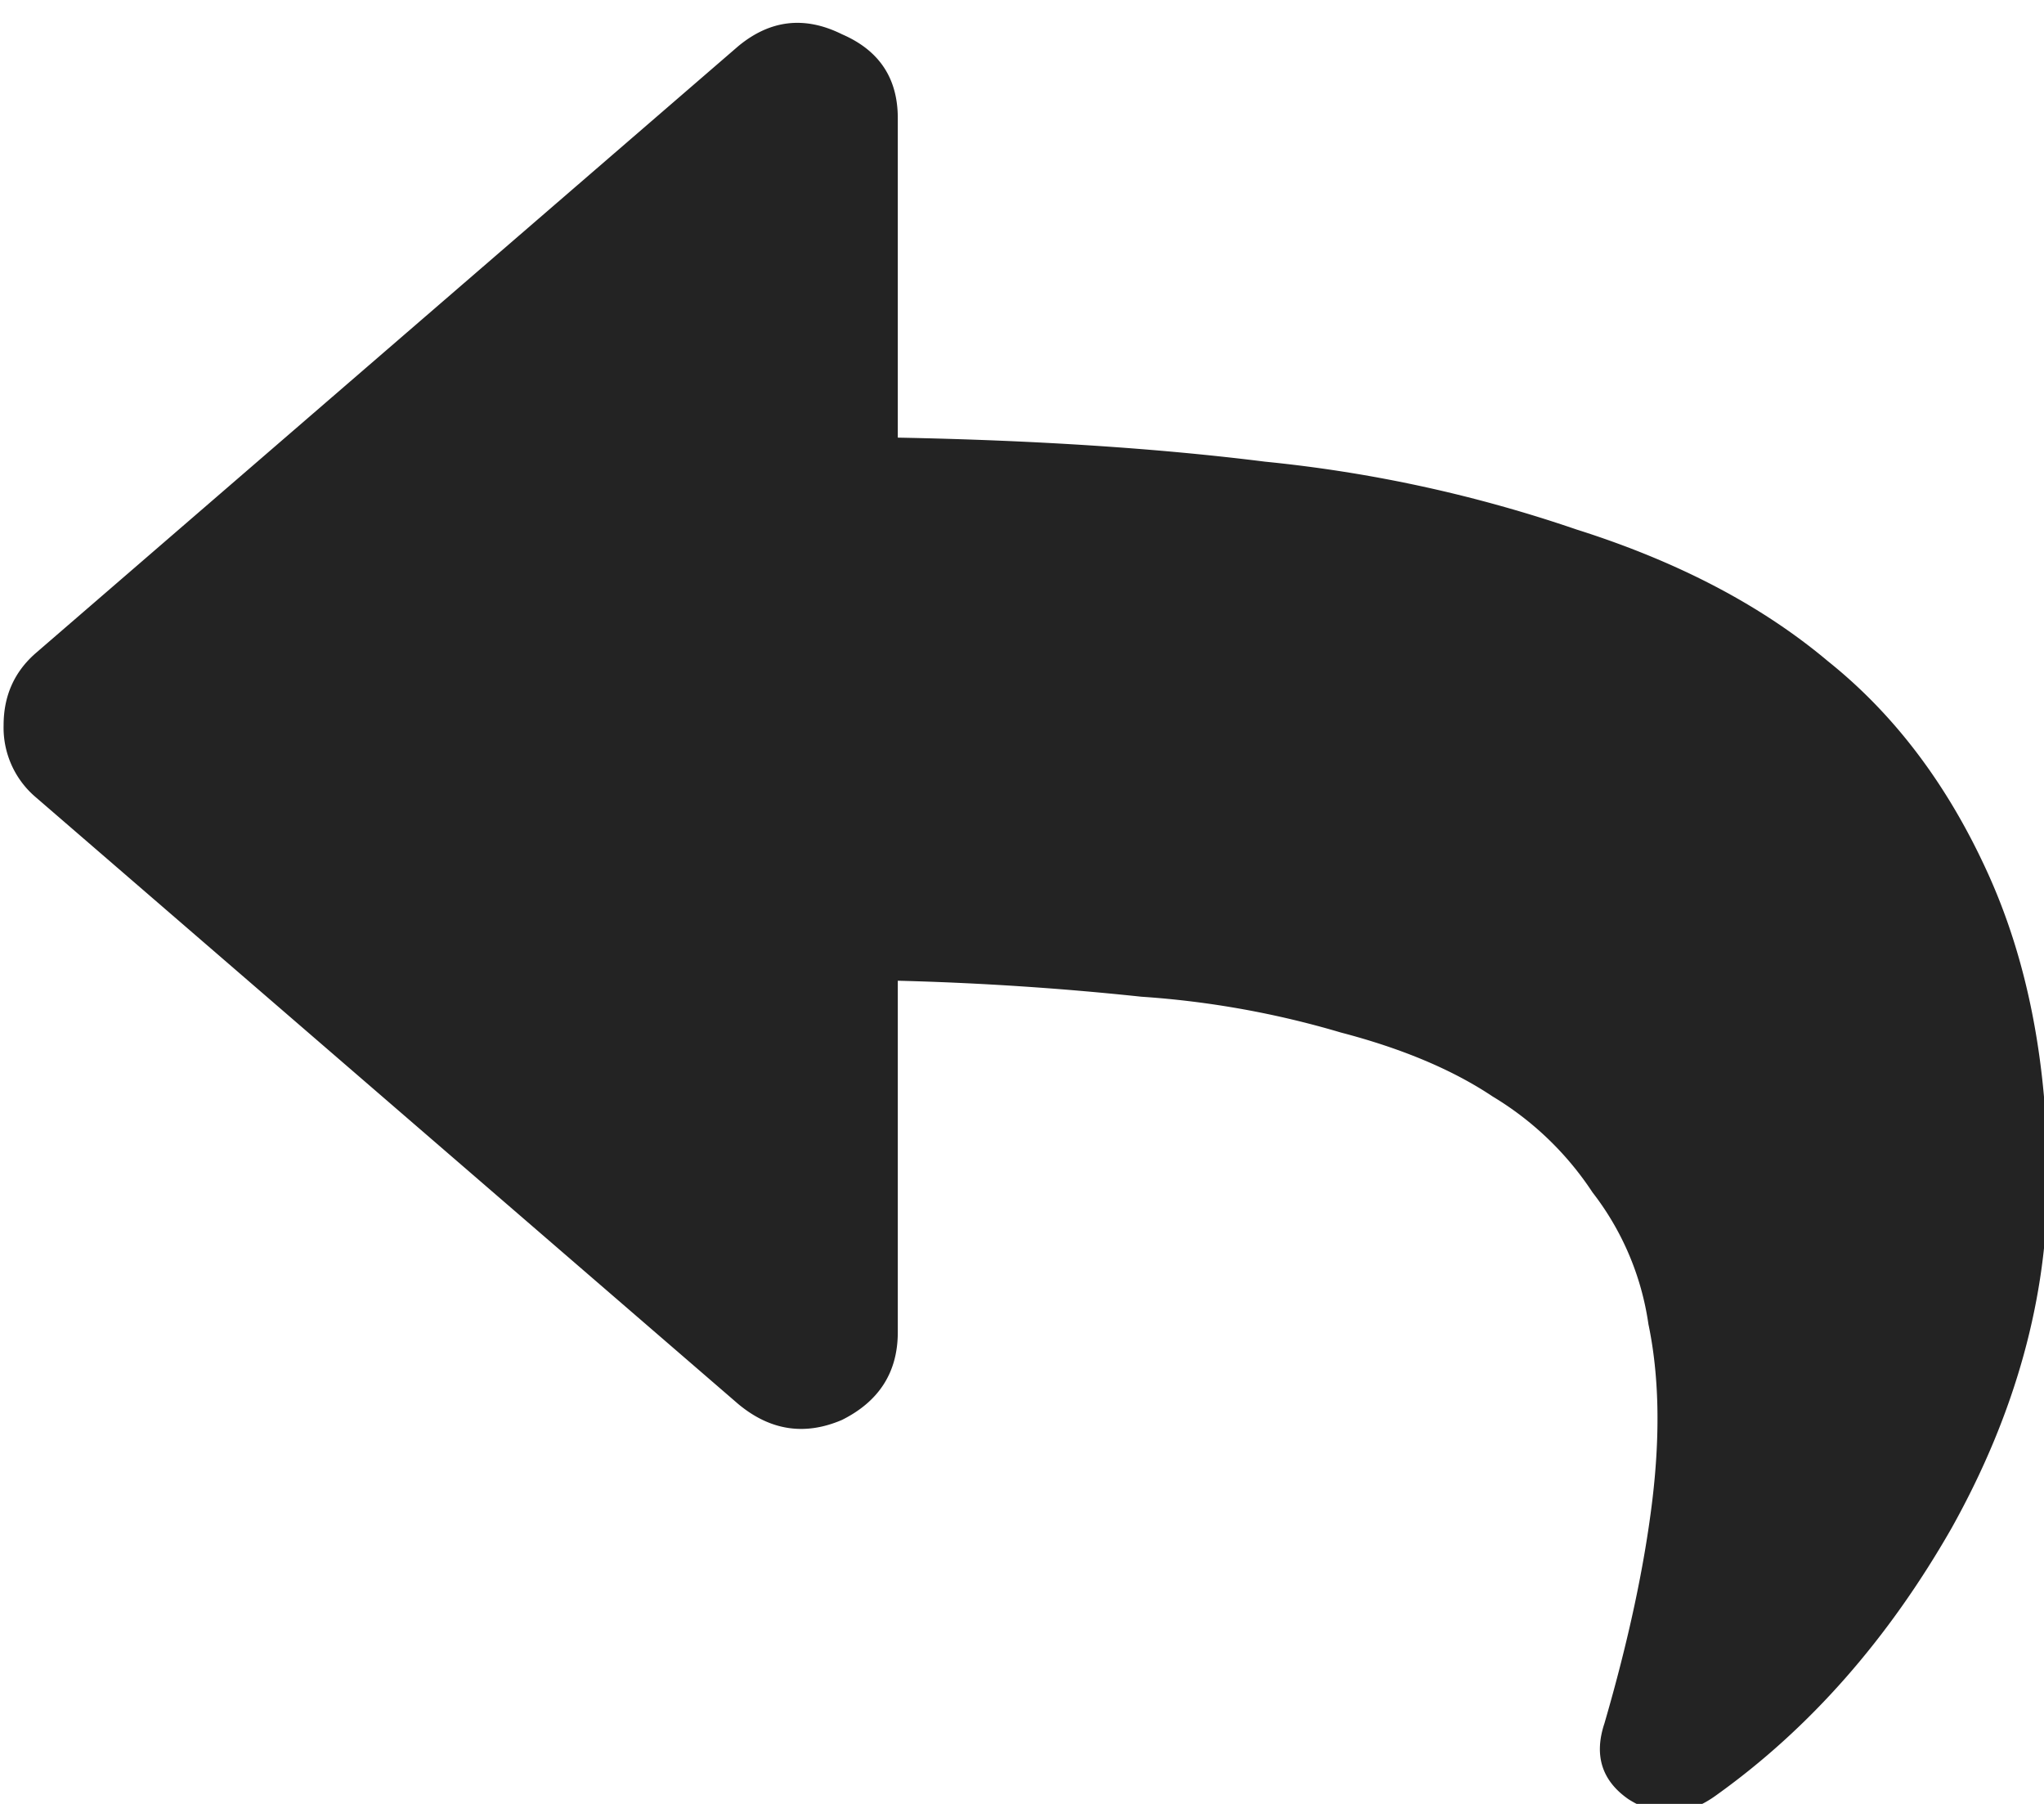 <svg xmlns="http://www.w3.org/2000/svg" width="17" height="15" viewBox="0 0 17 15"><g><g><g/><g><path fill="#232323" d="M.296 5.432L6.139.385c.266-.221.554-.254.864-.1.31.134.464.366.464.698v2.656c1.152.022 2.17.089 3.055.2.886.088 1.749.276 2.59.564.841.266 1.538.63 2.092 1.096.553.442.996 1.029 1.328 1.76.332.73.498 1.582.498 2.556s-.266 1.937-.797 2.889c-.531.93-1.184 1.67-1.959 2.224-.243.177-.487.188-.73.033-.222-.154-.288-.365-.2-.63.2-.687.332-1.306.399-1.86.066-.553.055-1.04-.033-1.46a2.327 2.327 0 0 0-.465-1.096 2.59 2.59 0 0 0-.83-.797c-.332-.222-.753-.399-1.262-.532a7.627 7.627 0 0 0-1.66-.298 25.22 25.22 0 0 0-2.026-.133v2.922c0 .332-.154.575-.464.73-.31.133-.598.089-.864-.133L.296 6.628A.758.758 0 0 1 .03 6.03c0-.244.089-.443.266-.598z"/></g></g></g></svg>